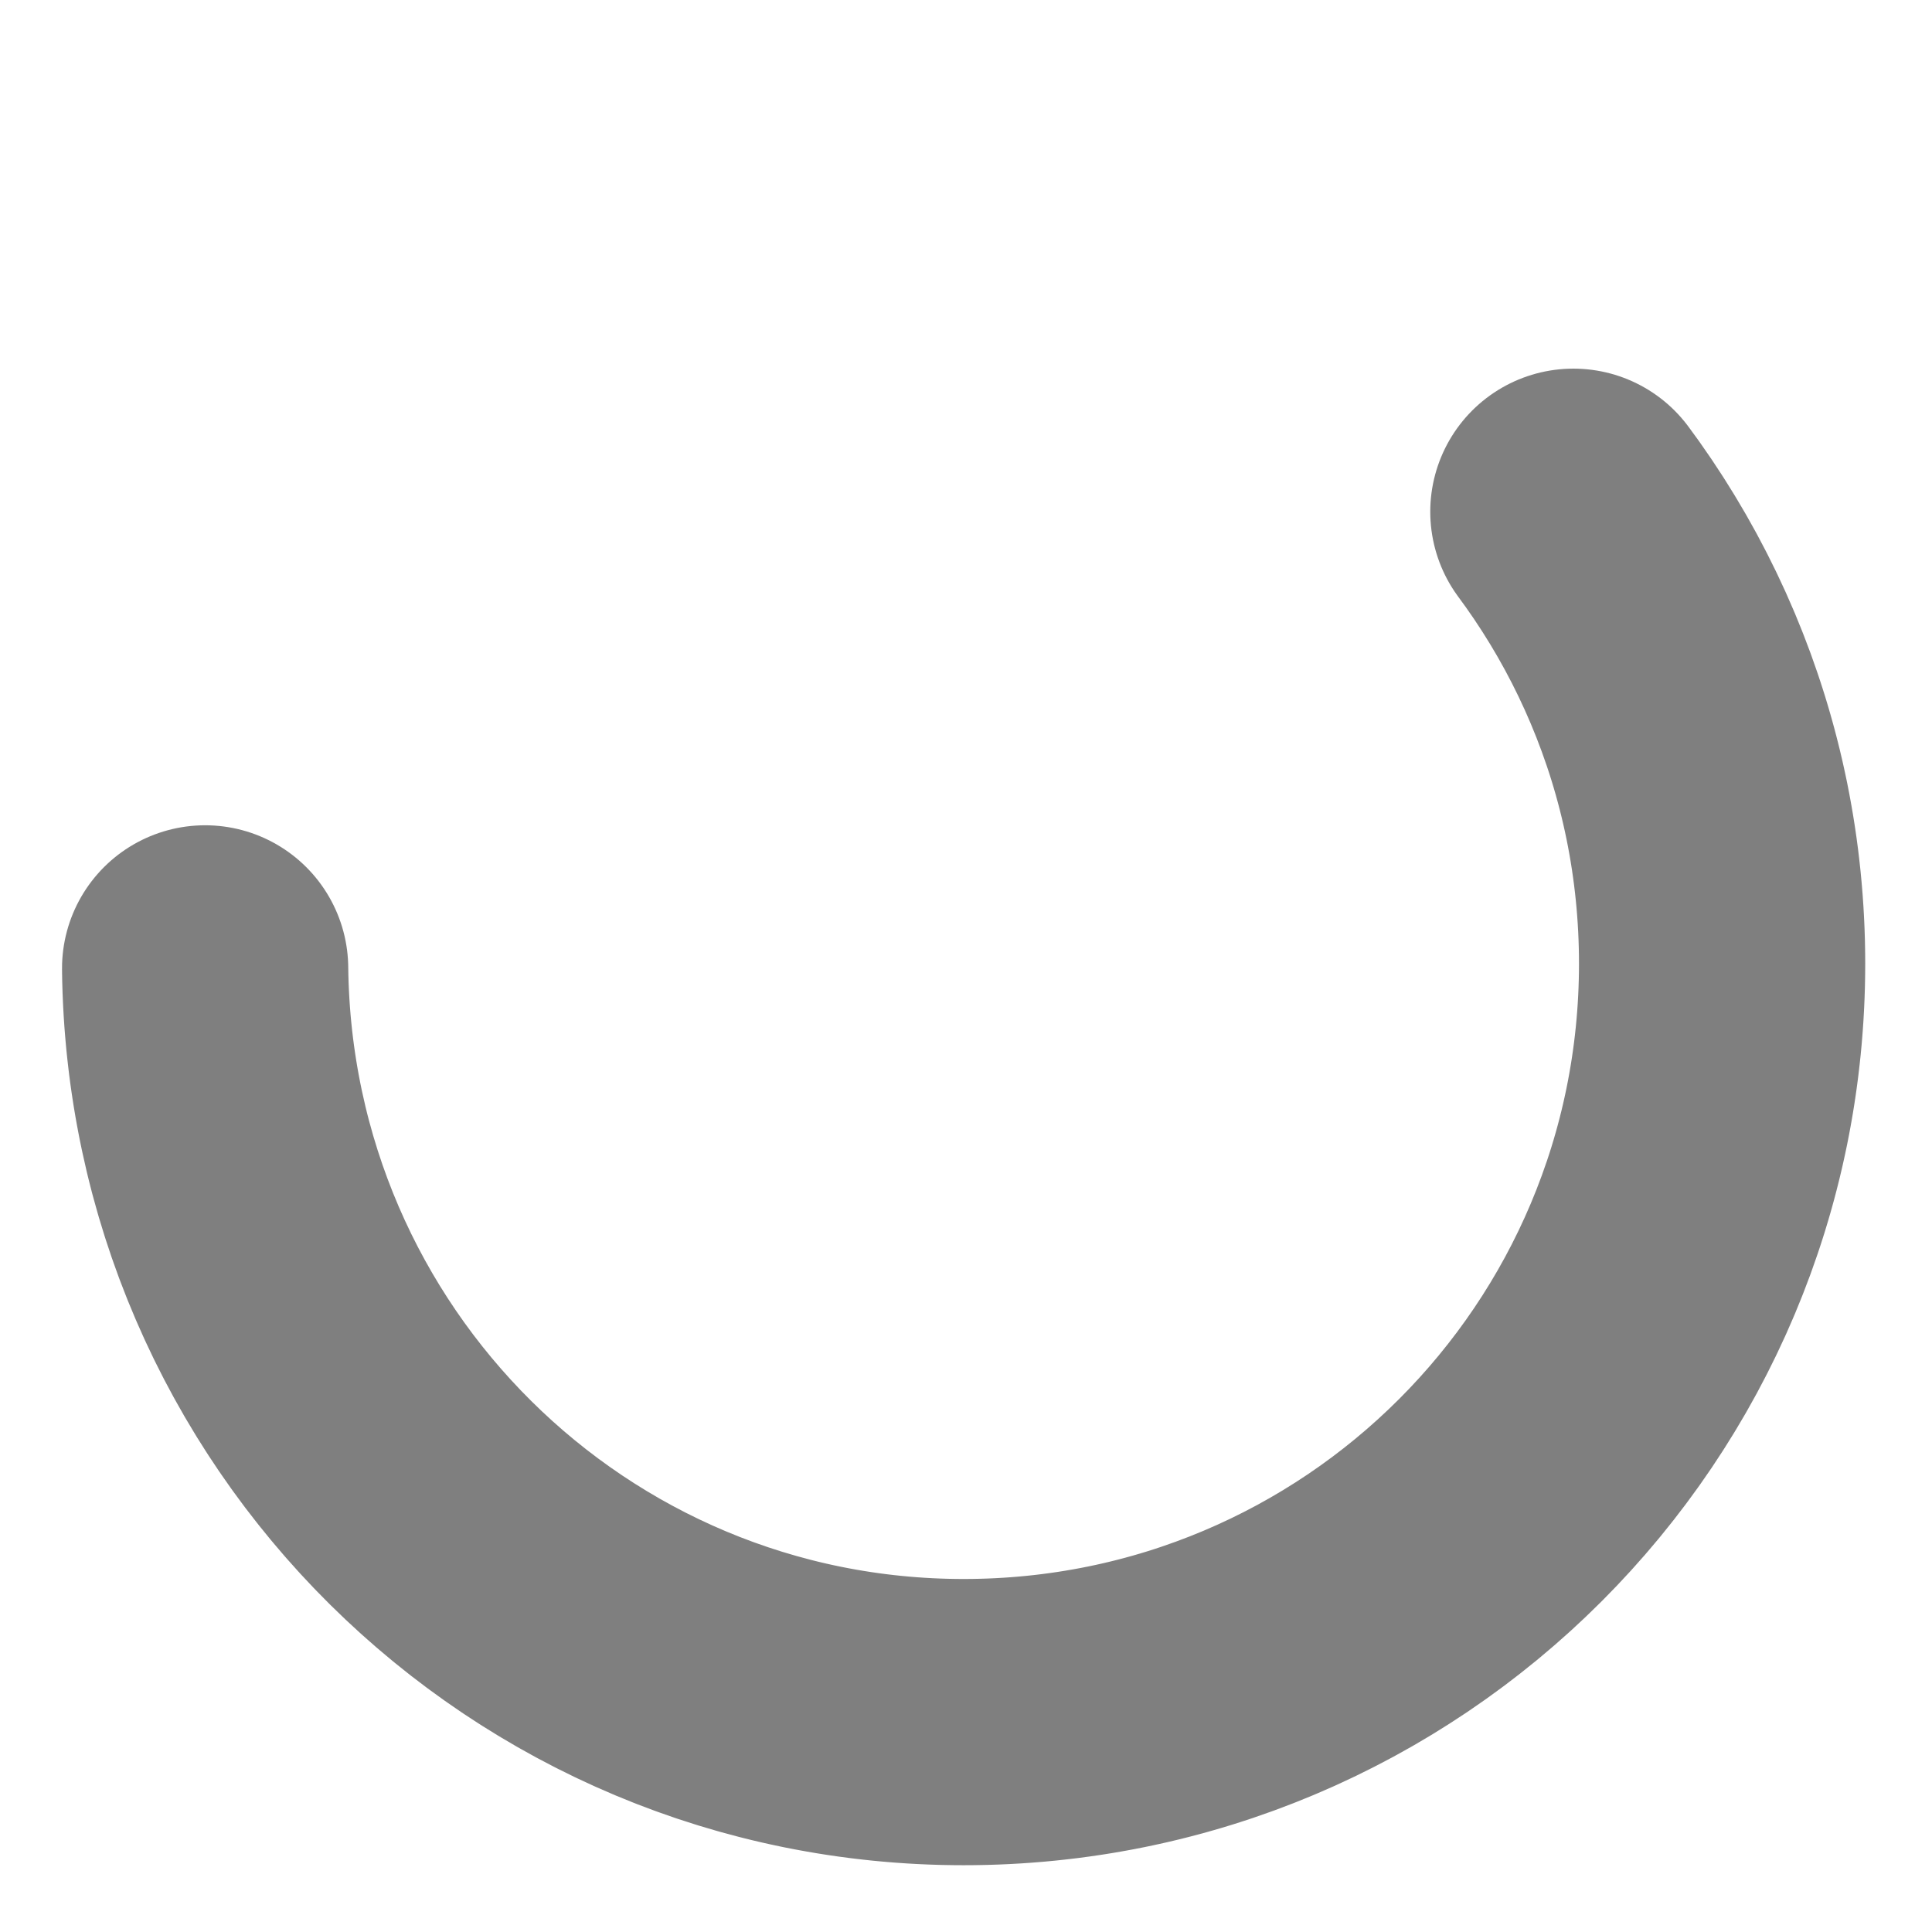 <svg xmlns="http://www.w3.org/2000/svg" viewBox="0 0 40.5 40.5">
  <path stroke-dasharray="100" stroke-dashoffset="40" fill="none" stroke="#000" opacity=".5" stroke-width="6" stroke-linecap="round" d="M4.3,20.3 c0.1,8.8,7.2,15.8,15.9,15.8c8.8,0,15.9-7.1,15.9-15.9S29,4.3,20.2,4.3S4.3,11.5,4.3,20.3"></path>
</svg>